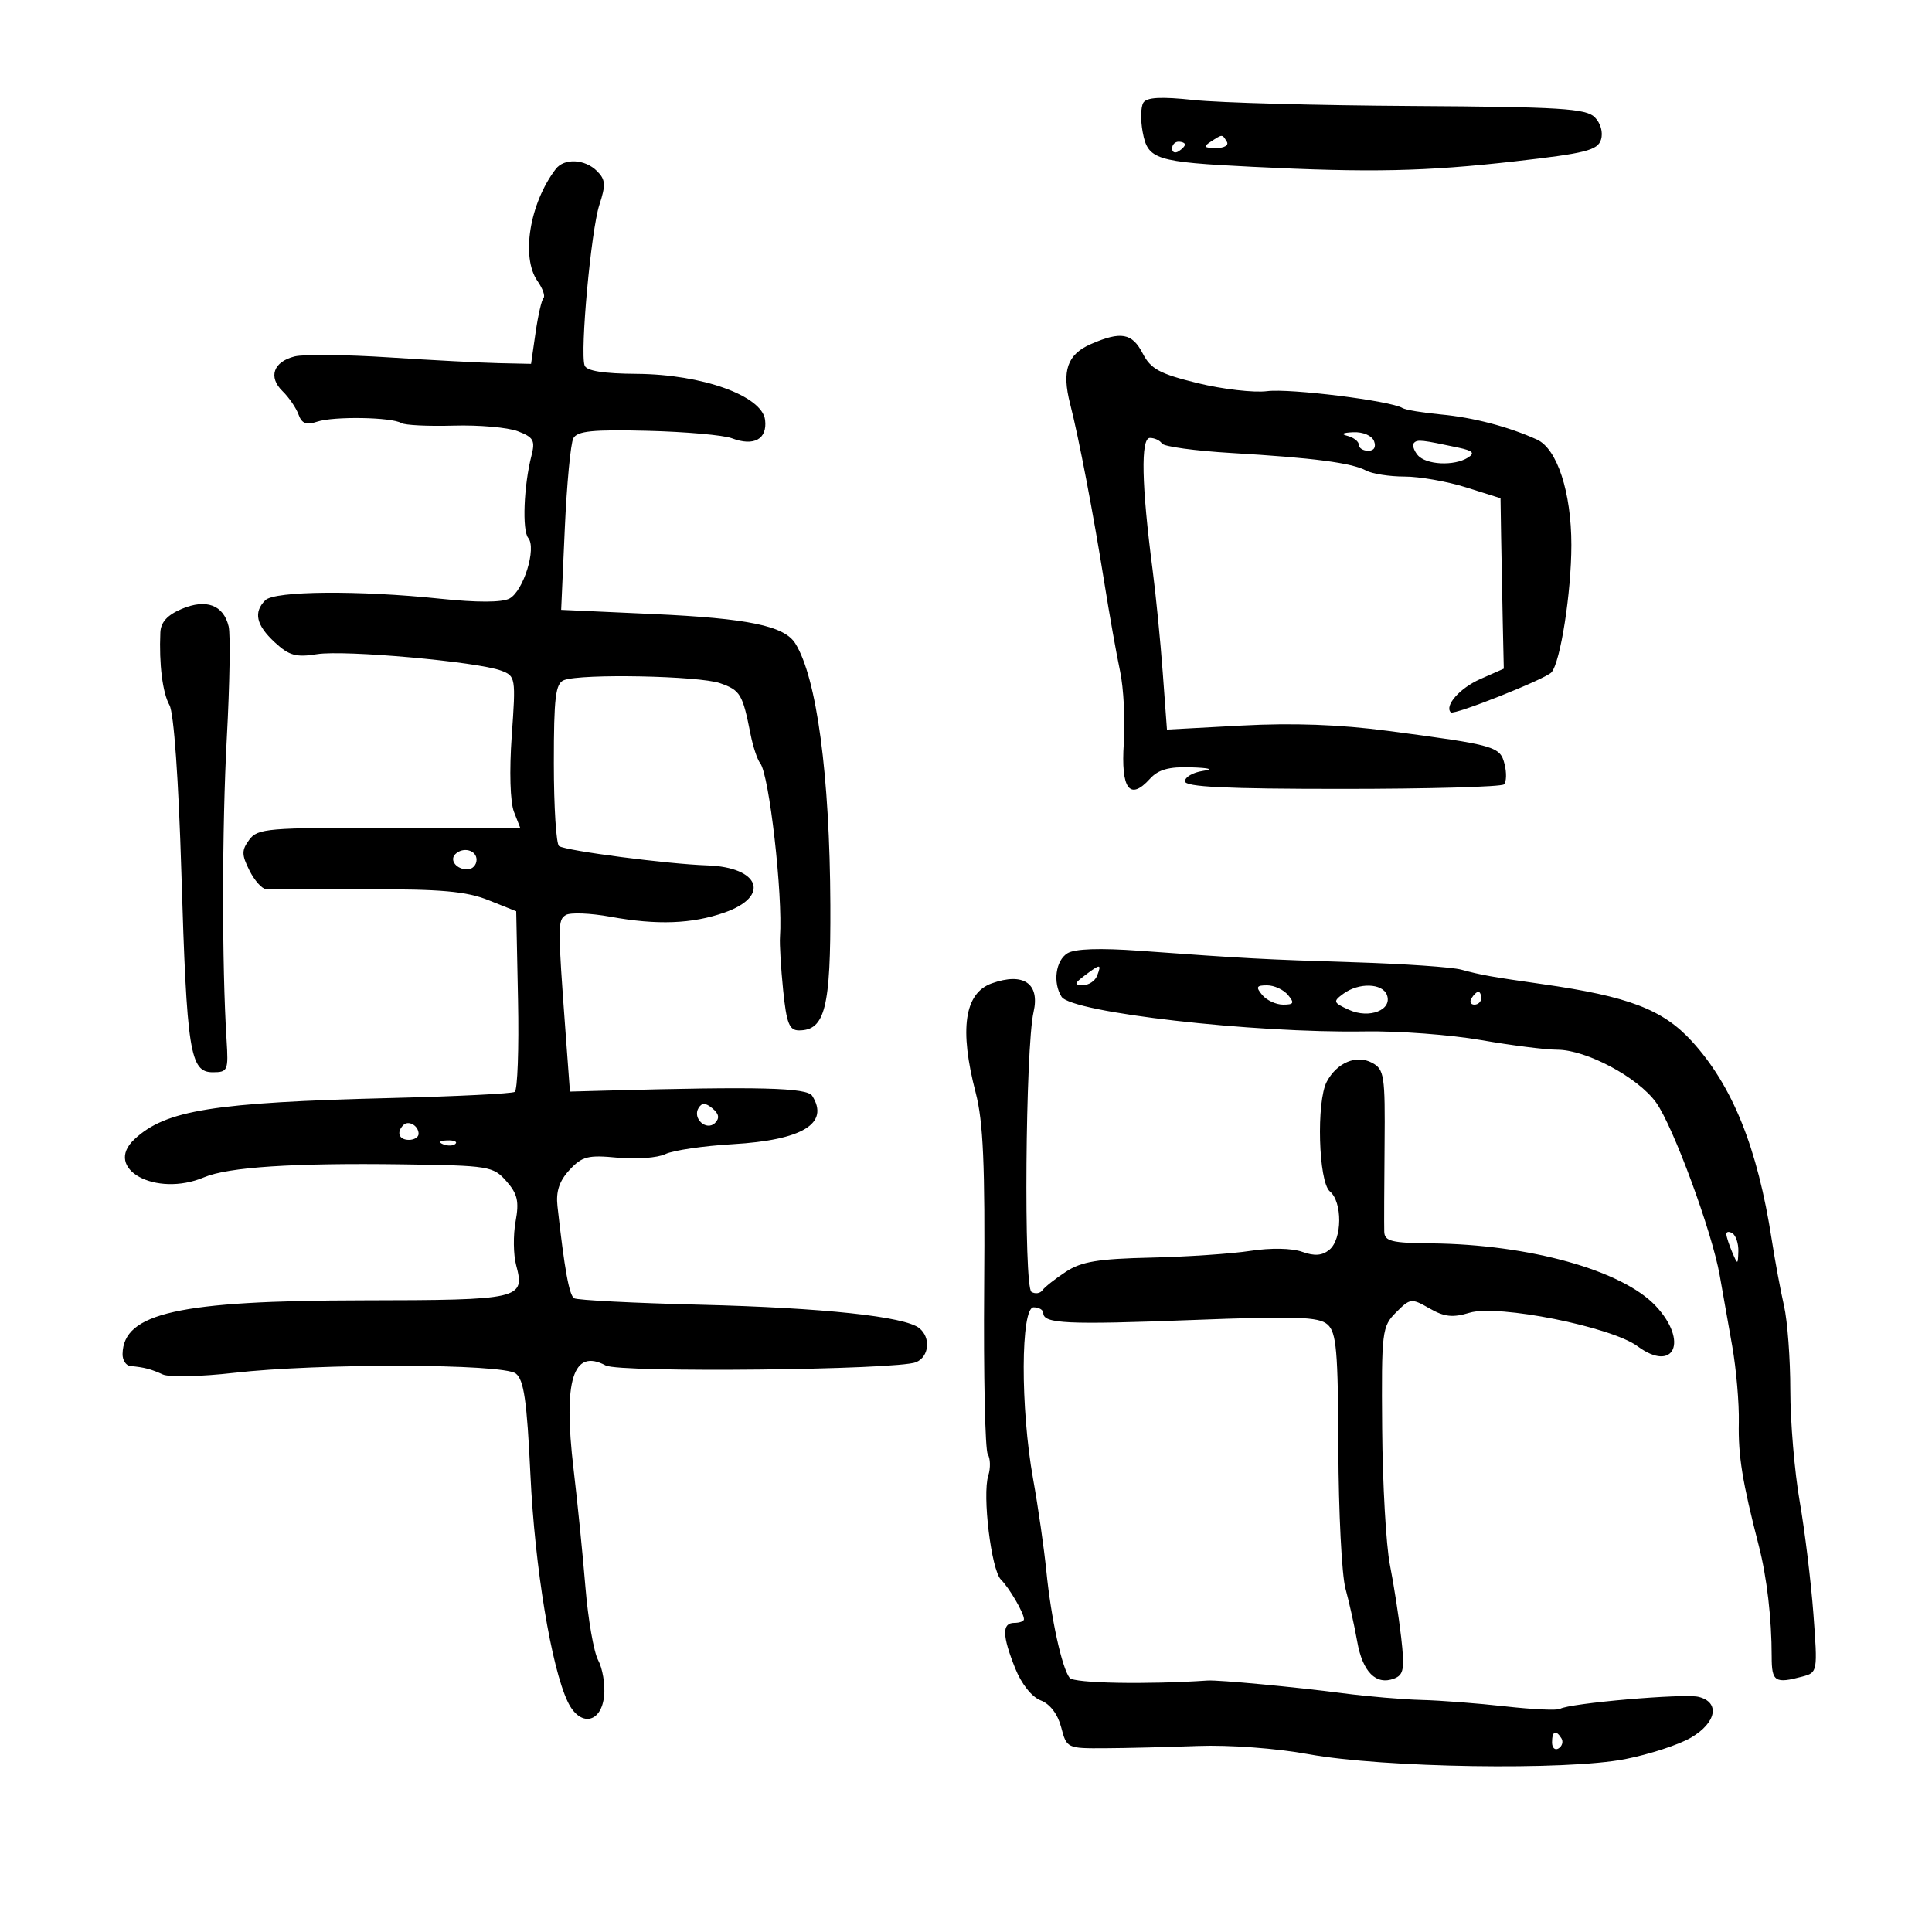 <svg xmlns="http://www.w3.org/2000/svg" width="300" height="300" viewBox="0 0 300 300" version="1.1">
	<path d="M 177.532 15.949 C 177.130 16.598, 177.087 18.650, 177.436 20.509 C 178.239 24.788, 179.379 25.149, 194.500 25.902 C 212.756 26.812, 221.310 26.633, 235.245 25.051 C 246.199 23.807, 248.076 23.335, 248.598 21.690 C 248.954 20.569, 248.551 19.122, 247.625 18.196 C 246.272 16.843, 242.197 16.593, 219.272 16.454 C 204.548 16.365, 189.296 15.949, 185.381 15.530 C 180.265 14.982, 178.056 15.100, 177.532 15.949 M 188 22 C 186.793 22.780, 186.951 22.972, 188.809 22.985 C 190.097 22.993, 190.845 22.558, 190.500 22 C 189.757 20.798, 189.861 20.798, 188 22 M 182 23.059 C 182 23.641, 182.450 23.840, 183 23.500 C 183.550 23.160, 184 22.684, 184 22.441 C 184 22.198, 183.550 22, 183 22 C 182.450 22, 182 22.477, 182 23.059 M 86.293 26.250 C 82.234 31.581, 80.873 39.947, 83.465 43.646 C 84.270 44.796, 84.689 45.977, 84.396 46.271 C 84.102 46.564, 83.547 48.986, 83.163 51.652 L 82.463 56.500 77.482 56.392 C 74.742 56.332, 67.054 55.929, 60.397 55.496 C 53.740 55.064, 47.152 54.996, 45.757 55.346 C 42.439 56.179, 41.614 58.544, 43.874 60.743 C 44.867 61.709, 45.982 63.339, 46.352 64.363 C 46.863 65.780, 47.562 66.046, 49.262 65.475 C 51.799 64.622, 60.823 64.773, 62.311 65.692 C 62.851 66.026, 66.503 66.205, 70.426 66.091 C 74.350 65.976, 78.835 66.367, 80.393 66.959 C 82.850 67.893, 83.133 68.399, 82.524 70.768 C 81.332 75.405, 81.059 82.366, 82.023 83.528 C 83.345 85.121, 81.284 91.778, 79.108 92.942 C 77.957 93.558, 74.077 93.569, 68.401 92.972 C 55.722 91.638, 42.652 91.748, 41.200 93.200 C 39.327 95.073, 39.770 97.058, 42.662 99.737 C 44.891 101.803, 45.958 102.102, 49.237 101.578 C 53.497 100.897, 74.080 102.737, 77.810 104.132 C 80.065 104.976, 80.105 105.221, 79.464 114.248 C 79.075 119.742, 79.215 124.544, 79.811 126.071 L 80.815 128.642 60.456 128.571 C 41.557 128.505, 39.996 128.636, 38.701 130.402 C 37.505 132.031, 37.508 132.712, 38.726 135.152 C 39.507 136.718, 40.676 138.031, 41.323 138.070 C 41.970 138.108, 49.025 138.118, 57 138.092 C 68.486 138.054, 72.400 138.403, 75.829 139.772 L 80.157 141.500 80.439 155.278 C 80.593 162.855, 80.362 169.276, 79.924 169.547 C 79.487 169.817, 70.887 170.245, 60.814 170.497 C 33.100 171.191, 25.739 172.370, 20.881 176.896 C 15.971 181.471, 24.193 185.973, 31.685 182.812 C 35.448 181.225, 45.539 180.566, 62.500 180.800 C 75.941 180.985, 76.585 181.090, 78.631 183.414 C 80.366 185.385, 80.631 186.547, 80.060 189.672 C 79.674 191.782, 79.712 194.830, 80.144 196.445 C 81.556 201.727, 80.882 201.882, 56.332 201.917 C 27.766 201.958, 19.148 203.883, 19.032 210.250 C 19.014 211.213, 19.563 212.052, 20.250 212.115 C 22.388 212.313, 23.439 212.586, 25.282 213.427 C 26.263 213.873, 31.213 213.762, 36.282 213.180 C 49.439 211.668, 78.075 211.733, 80.090 213.280 C 81.351 214.248, 81.821 217.496, 82.364 229 C 83.042 243.365, 85.603 258.925, 88.169 264.273 C 90.052 268.197, 93.392 267.618, 93.810 263.296 C 93.980 261.534, 93.563 259.059, 92.882 257.796 C 92.202 256.533, 91.314 251.450, 90.909 246.500 C 90.505 241.550, 89.674 233.284, 89.064 228.132 C 87.426 214.308, 88.976 209.311, 94.057 212.031 C 96.217 213.186, 139.372 212.730, 142.250 211.521 C 144.282 210.668, 144.563 207.699, 142.750 206.237 C 140.505 204.427, 127.855 203.073, 108.761 202.597 C 98.454 202.341, 89.631 201.890, 89.153 201.595 C 88.377 201.115, 87.652 197.112, 86.562 187.285 C 86.309 185, 86.850 183.375, 88.434 181.666 C 90.390 179.555, 91.302 179.323, 95.897 179.764 C 98.777 180.041, 102.115 179.791, 103.316 179.208 C 104.517 178.625, 109.228 177.932, 113.785 177.667 C 124.599 177.037, 128.843 174.456, 126.121 170.162 C 125.310 168.882, 117.964 168.696, 94 169.350 L 88.500 169.500 87.834 160.500 C 86.587 143.636, 86.588 142.873, 87.860 142.086 C 88.543 141.664, 91.667 141.785, 94.801 142.355 C 102.038 143.672, 107.435 143.472, 112.500 141.700 C 119.671 139.192, 117.999 134.652, 109.804 134.378 C 103.696 134.174, 88.028 132.135, 86.817 131.387 C 86.368 131.109, 86 125.332, 86 118.548 C 86 108.223, 86.258 106.115, 87.582 105.607 C 90.264 104.578, 108.521 104.937, 111.810 106.084 C 114.963 107.183, 115.311 107.766, 116.541 114 C 116.920 115.925, 117.595 117.955, 118.039 118.510 C 119.445 120.269, 121.578 138.976, 121.116 145.500 C 121.038 146.600, 121.259 150.313, 121.607 153.750 C 122.129 158.900, 122.561 160, 124.063 160 C 128.121 160, 129.004 156.472, 128.938 140.527 C 128.855 120.398, 126.823 105.235, 123.494 99.911 C 121.784 97.177, 116.164 96.015, 101.409 95.344 L 87.137 94.696 87.700 82.098 C 88.010 75.169, 88.607 68.854, 89.026 68.064 C 89.630 66.926, 92.016 66.684, 100.543 66.896 C 106.459 67.043, 112.353 67.564, 113.641 68.054 C 117.064 69.355, 119.163 68.201, 118.804 65.215 C 118.353 61.465, 109.040 58.120, 98.857 58.052 C 93.682 58.017, 91.073 57.596, 90.777 56.750 C 90.045 54.654, 91.783 35.741, 93.069 31.817 C 94.089 28.703, 94.034 27.891, 92.709 26.567 C 90.827 24.684, 87.606 24.525, 86.293 26.250 M 169.395 53.430 C 165.726 55.027, 164.844 57.569, 166.170 62.726 C 167.511 67.944, 169.776 79.779, 171.484 90.500 C 172.273 95.450, 173.371 101.625, 173.924 104.221 C 174.477 106.818, 174.738 111.839, 174.504 115.380 C 174.034 122.513, 175.417 124.406, 178.561 120.933 C 179.857 119.501, 181.501 119.039, 184.905 119.150 C 187.856 119.246, 188.516 119.449, 186.750 119.716 C 185.238 119.945, 184 120.665, 184 121.316 C 184 122.196, 190.281 122.500, 208.416 122.500 C 221.845 122.500, 233.149 122.183, 233.536 121.797 C 233.923 121.410, 233.966 119.999, 233.630 118.662 C 232.936 115.897, 232.258 115.704, 215.500 113.489 C 208.058 112.505, 200.732 112.238, 192.852 112.662 L 181.204 113.289 180.548 104.394 C 180.187 99.502, 179.480 92.350, 178.977 88.500 C 177.254 75.313, 177.104 68, 178.556 68 C 179.285 68, 180.123 68.391, 180.418 68.868 C 180.713 69.345, 185.577 70.009, 191.227 70.342 C 203.965 71.094, 209.881 71.866, 212.130 73.070 C 213.086 73.581, 215.771 74, 218.096 74 C 220.422 74, 224.726 74.757, 227.662 75.683 L 233 77.365 233.095 83.433 C 233.148 86.770, 233.262 92.725, 233.349 96.666 L 233.508 103.832 229.849 105.446 C 226.685 106.843, 224.256 109.590, 225.281 110.614 C 225.765 111.099, 239.958 105.457, 240.906 104.403 C 242.300 102.852, 244 91.984, 244 84.617 C 244 76.444, 241.794 69.684, 238.660 68.260 C 234.276 66.266, 228.775 64.826, 223.765 64.360 C 220.934 64.097, 218.238 63.647, 217.772 63.359 C 215.959 62.238, 200.300 60.286, 196.755 60.739 C 194.695 61.002, 189.842 60.441, 185.970 59.493 C 180.063 58.045, 178.691 57.304, 177.440 54.884 C 175.798 51.709, 174.066 51.396, 169.395 53.430 M 209.250 67.689 C 210.213 67.941, 211 68.564, 211 69.073 C 211 69.583, 211.661 70, 212.469 70 C 213.363 70, 213.712 69.414, 213.362 68.500 C 213.032 67.642, 211.655 67.050, 210.143 67.116 C 208.449 67.190, 208.128 67.396, 209.250 67.689 M 219.567 68.767 C 219.265 69.069, 219.519 69.920, 220.131 70.658 C 221.403 72.191, 225.799 72.413, 227.948 71.053 C 229.064 70.347, 228.721 69.993, 226.448 69.508 C 220.737 68.290, 220.111 68.223, 219.567 68.767 M 28.236 94.543 C 25.989 95.488, 24.969 96.606, 24.899 98.202 C 24.682 103.112, 25.244 107.583, 26.318 109.499 C 26.997 110.709, 27.727 120.987, 28.165 135.500 C 29.006 163.370, 29.498 166.500, 33.041 166.500 C 35.368 166.500, 35.483 166.231, 35.182 161.500 C 34.447 149.929, 34.465 128.491, 35.223 114.500 C 35.670 106.250, 35.798 98.500, 35.506 97.279 C 34.712 93.947, 32.042 92.943, 28.236 94.543 M 70.694 132.639 C 69.761 133.573, 70.888 135, 72.559 135 C 73.352 135, 74 134.325, 74 133.500 C 74 131.994, 71.889 131.444, 70.694 132.639 M 165.750 148.023 C 163.920 149.148, 163.455 152.594, 164.839 154.774 C 166.389 157.217, 194.617 160.442, 211.944 160.156 C 217.139 160.070, 225.239 160.674, 229.944 161.497 C 234.650 162.320, 239.977 162.995, 241.783 162.997 C 246.321 163.001, 254.352 167.286, 257.162 171.203 C 259.814 174.898, 265.826 191.227, 267.029 198 C 267.469 200.475, 268.345 205.425, 268.976 209 C 269.606 212.575, 270.069 217.925, 270.004 220.888 C 269.891 226.045, 270.550 230.111, 273.100 240 C 274.360 244.882, 275.110 251.331, 275.107 257.250 C 275.106 261.138, 275.627 261.474, 279.882 260.335 C 282.236 259.705, 282.256 259.592, 281.585 250.599 C 281.212 245.594, 280.253 237.729, 279.453 233.119 C 278.654 228.509, 278 220.753, 278 215.883 C 278 211.013, 277.560 205.110, 277.022 202.764 C 276.485 200.419, 275.627 195.800, 275.116 192.500 C 272.905 178.216, 269.029 168.591, 262.703 161.674 C 258.200 156.750, 252.874 154.716, 239.500 152.813 C 231.591 151.688, 229.992 151.403, 226.897 150.563 C 225.465 150.175, 218.040 149.662, 210.397 149.424 C 196.149 148.981, 193.397 148.833, 177 147.639 C 170.779 147.186, 166.896 147.319, 165.750 148.023 M 168.441 151.468 C 166.794 152.714, 166.748 152.941, 168.143 152.968 C 169.047 152.986, 170.045 152.325, 170.362 151.500 C 171.077 149.637, 170.867 149.633, 168.441 151.468 M 154 152.694 C 149.754 154.212, 148.932 159.804, 151.505 169.681 C 152.678 174.182, 152.968 180.887, 152.819 200.024 C 152.714 213.535, 152.966 225.136, 153.379 225.804 C 153.791 226.471, 153.828 227.966, 153.460 229.125 C 152.507 232.129, 153.922 243.779, 155.423 245.280 C 156.753 246.610, 159 250.476, 159 251.434 C 159 251.745, 158.325 252, 157.500 252 C 155.564 252, 155.603 253.968, 157.640 259.058 C 158.614 261.493, 160.221 263.514, 161.601 264.038 C 163.042 264.586, 164.247 266.168, 164.780 268.210 C 165.629 271.469, 165.693 271.500, 171.569 271.466 C 174.831 271.447, 181.325 271.290, 186 271.116 C 190.900 270.934, 198.179 271.473, 203.186 272.389 C 214.751 274.506, 243.209 274.949, 252.352 273.156 C 256.121 272.417, 260.734 270.910, 262.602 269.807 C 266.544 267.482, 267.119 264.312, 263.750 263.488 C 261.472 262.930, 243.656 264.476, 242.235 265.355 C 241.811 265.617, 237.990 265.442, 233.745 264.966 C 229.500 264.490, 223.658 264.041, 220.763 263.969 C 217.868 263.897, 212.350 263.426, 208.500 262.922 C 201.127 261.957, 189.194 260.836, 187.500 260.951 C 178.023 261.590, 166.738 261.375, 166.094 260.542 C 164.883 258.975, 163.208 251.308, 162.480 244 C 162.123 240.425, 161.195 233.963, 160.416 229.640 C 158.437 218.653, 158.486 203, 160.500 203 C 161.325 203, 162 203.398, 162 203.883 C 162 205.546, 165.662 205.719, 185.072 204.974 C 201.291 204.351, 204.770 204.465, 206.132 205.663 C 207.524 206.885, 207.773 209.738, 207.821 224.977 C 207.852 234.811, 208.348 244.576, 208.924 246.678 C 209.499 248.780, 210.320 252.479, 210.747 254.898 C 211.581 259.626, 213.672 261.724, 216.478 260.647 C 217.976 260.072, 218.133 259.150, 217.571 254.238 C 217.210 251.082, 216.425 246.025, 215.827 243 C 215.228 239.975, 214.685 230.430, 214.620 221.789 C 214.505 206.692, 214.589 205.988, 216.779 203.789 C 218.976 201.583, 219.164 201.560, 221.976 203.173 C 224.281 204.494, 225.587 204.635, 228.197 203.842 C 232.583 202.509, 250.181 206.019, 254.271 209.042 C 259.955 213.245, 262.225 208.273, 257.117 202.807 C 251.931 197.258, 237.491 193.226, 222.250 193.073 C 216.062 193.011, 214.992 192.744, 214.945 191.250 C 214.914 190.287, 214.937 184.241, 214.996 177.812 C 215.094 166.994, 214.949 166.043, 213.051 165.027 C 210.633 163.733, 207.609 164.994, 206.023 167.957 C 204.379 171.029, 204.729 183.530, 206.500 185 C 208.465 186.631, 208.427 192.401, 206.440 194.050 C 205.316 194.983, 204.130 195.075, 202.190 194.379 C 200.596 193.808, 197.326 193.749, 194.165 194.235 C 191.231 194.686, 184.256 195.158, 178.665 195.284 C 170.497 195.469, 167.911 195.901, 165.500 197.484 C 163.850 198.567, 162.213 199.859, 161.862 200.355 C 161.511 200.851, 160.745 200.960, 160.159 200.599 C 158.939 199.844, 159.222 162.673, 160.490 157.139 C 161.504 152.710, 158.916 150.937, 154 152.694 M 196 154.500 C 196.685 155.325, 198.145 156, 199.245 156 C 200.909 156, 201.036 155.748, 200 154.500 C 199.315 153.675, 197.855 153, 196.755 153 C 195.091 153, 194.964 153.252, 196 154.500 M 208.604 154.300 C 206.950 155.510, 207.010 155.684, 209.470 156.805 C 212.631 158.245, 216.251 156.818, 215.356 154.485 C 214.653 152.653, 210.994 152.553, 208.604 154.300 M 228.500 155 C 228.160 155.550, 228.359 156, 228.941 156 C 229.523 156, 230 155.550, 230 155 C 230 154.450, 229.802 154, 229.559 154 C 229.316 154, 228.840 154.450, 228.500 155 M 108.476 172.039 C 107.468 173.669, 109.707 175.693, 111.042 174.358 C 111.766 173.634, 111.640 172.946, 110.631 172.109 C 109.557 171.218, 108.995 171.199, 108.476 172.039 M 62.639 174.694 C 61.513 175.820, 61.954 177, 63.500 177 C 64.325 177, 65 176.577, 65 176.059 C 65 174.798, 63.438 173.895, 62.639 174.694 M 68.813 177.683 C 69.534 177.972, 70.397 177.936, 70.729 177.604 C 71.061 177.272, 70.471 177.036, 69.417 177.079 C 68.252 177.127, 68.015 177.364, 68.813 177.683 M 268.070 191.691 C 268.109 192.136, 268.527 193.400, 269 194.500 C 269.829 196.428, 269.862 196.421, 269.930 194.309 C 269.968 193.104, 269.550 191.840, 269 191.500 C 268.450 191.160, 268.032 191.246, 268.070 191.691 M 241 270.559 C 241 271.416, 241.457 271.835, 242.016 271.490 C 242.575 271.144, 242.774 270.443, 242.457 269.931 C 241.600 268.544, 241 268.802, 241 270.559" stroke="none" fill="black" fill-rule="evenodd"/>
</svg>